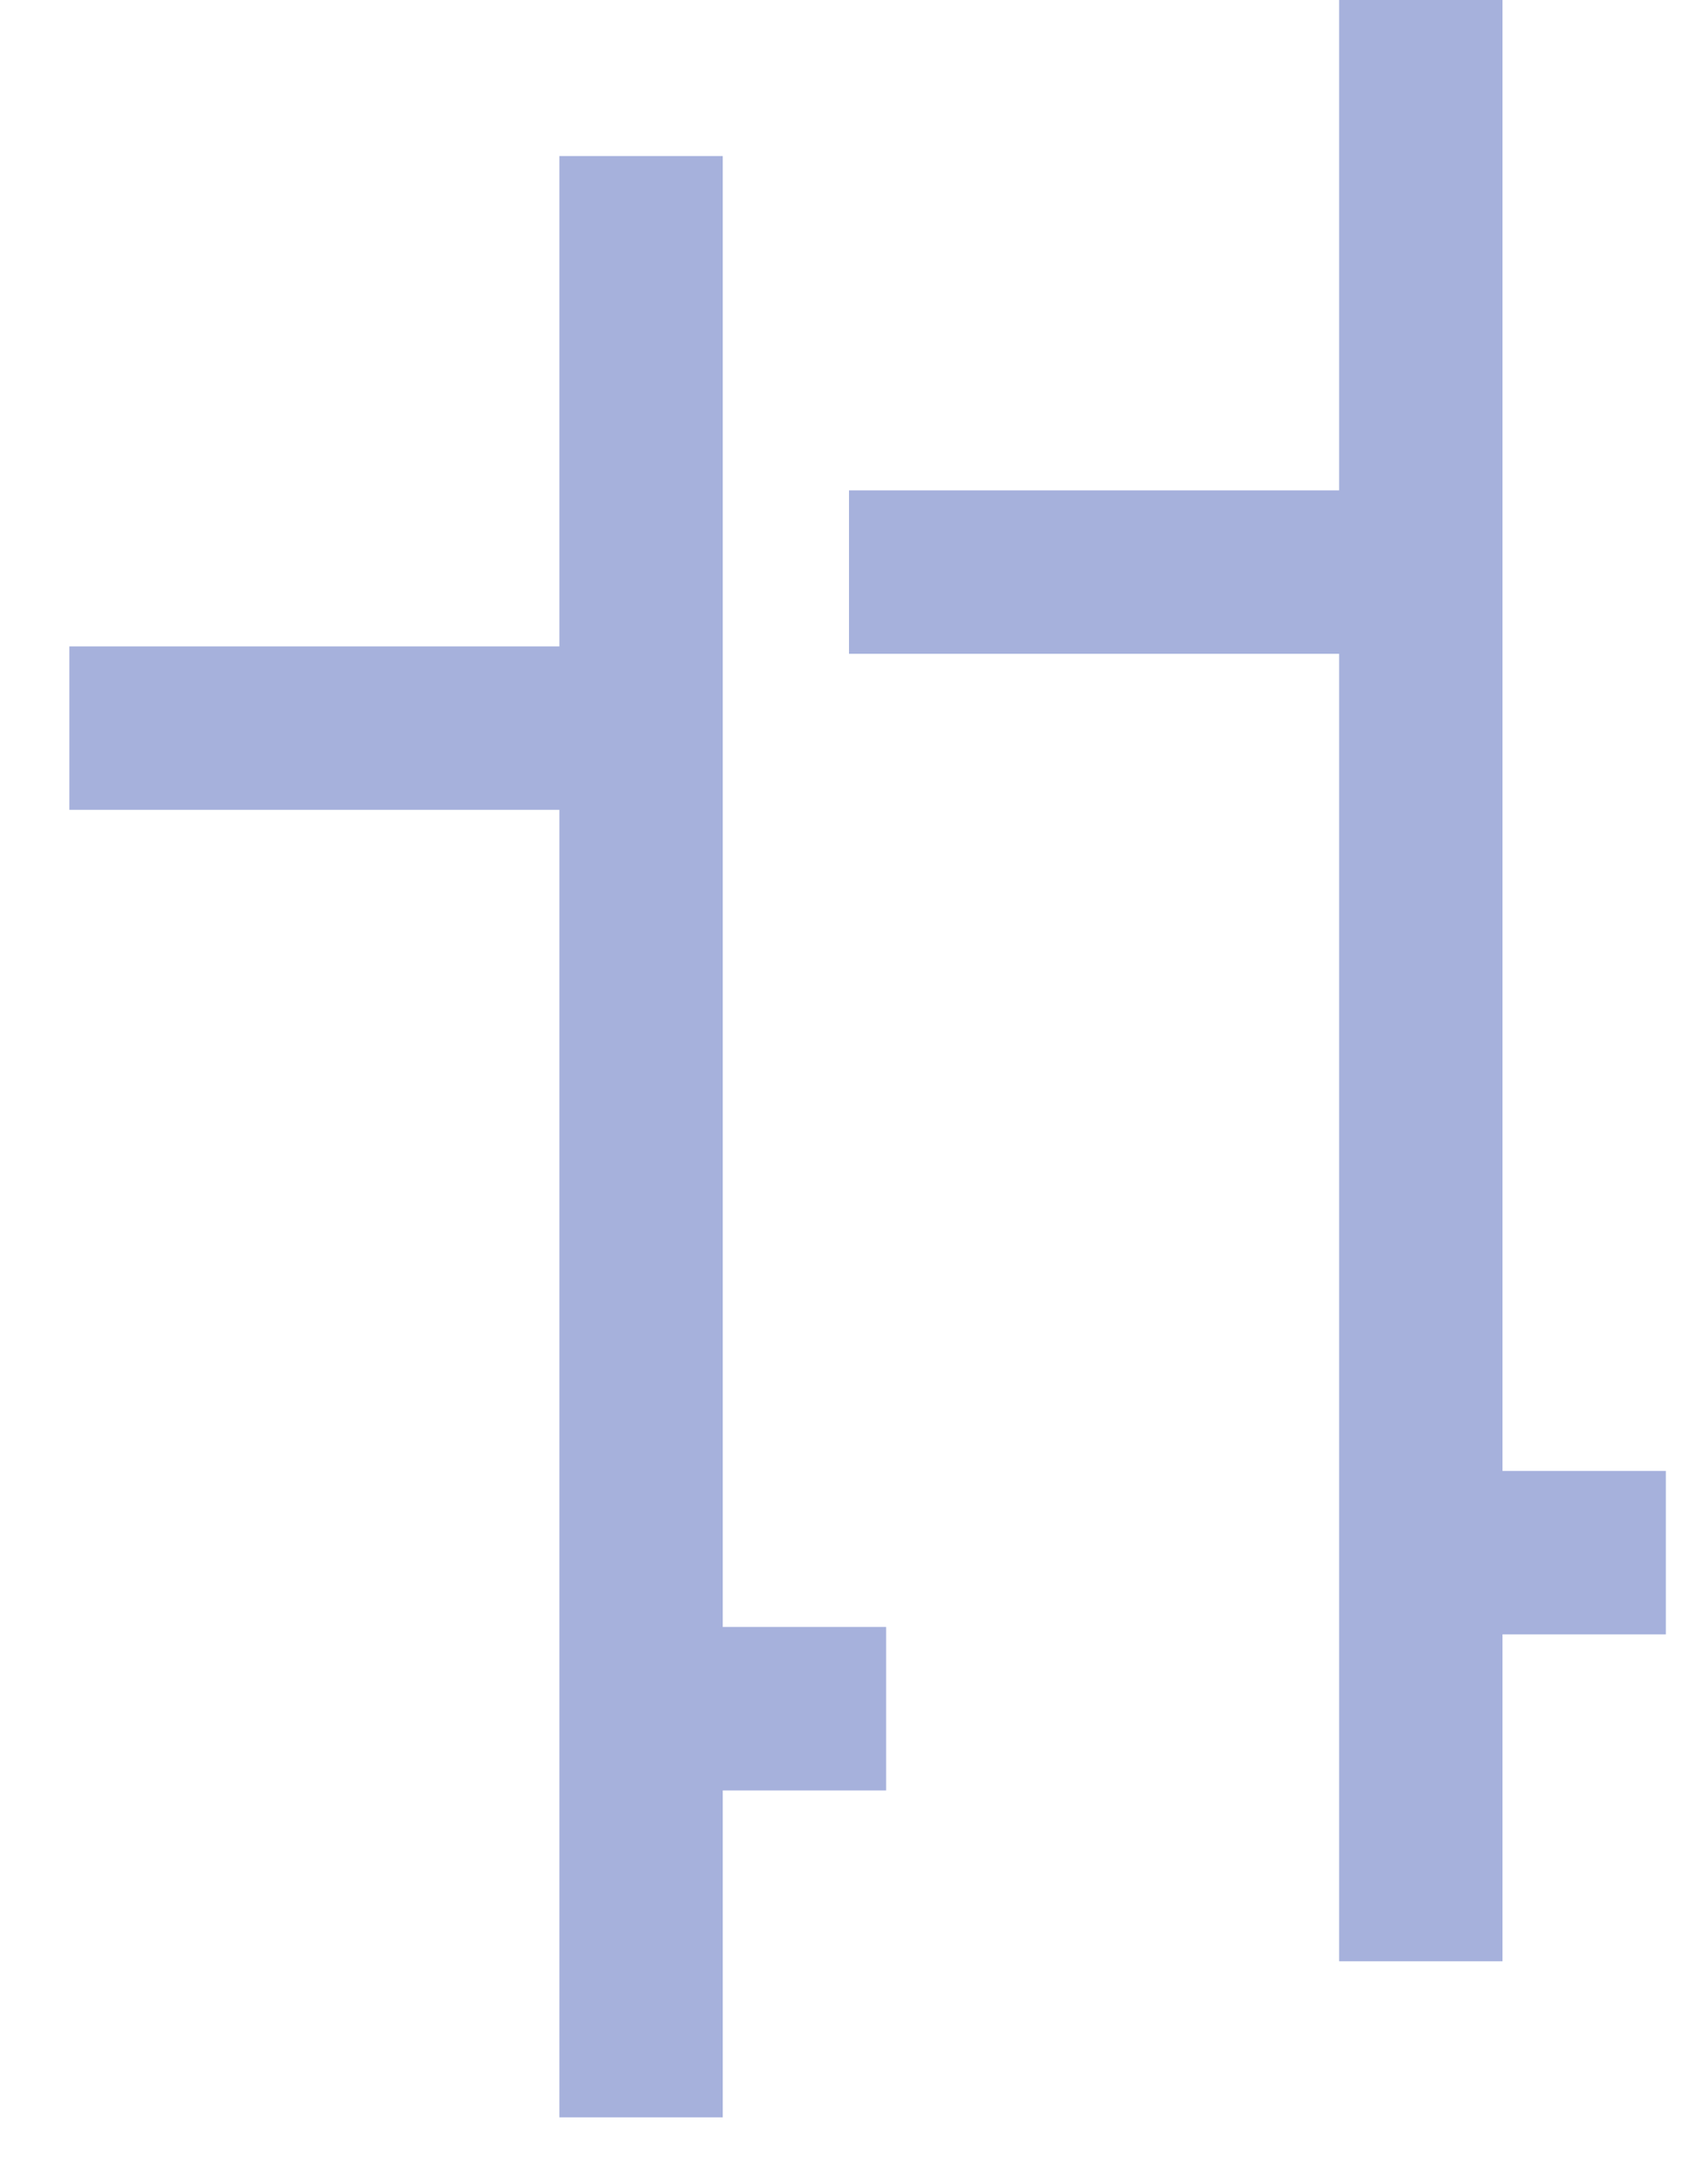 <svg width="14" height="18" viewBox="0 0 14 18" fill="none" xmlns="http://www.w3.org/2000/svg">
<path fill-rule="evenodd" clip-rule="evenodd" d="M4.612 1.286H5.959V5.327H5.959V6.674H5.959V13.408H7.306V14.755H5.959V17.449H4.612V14.755V13.408V6.674H0.572V5.327H4.612V1.286Z" fill="#A6B1DC"/>
<path fill-rule="evenodd" clip-rule="evenodd" d="M11.041 0H12.388V4.041H12.388V5.388H12.388V12.122H13.735V13.469H12.388V16.163H11.041V13.469V12.122V5.388H7V4.041H11.041V0Z" fill="#A6B1DC"/>
</svg>
